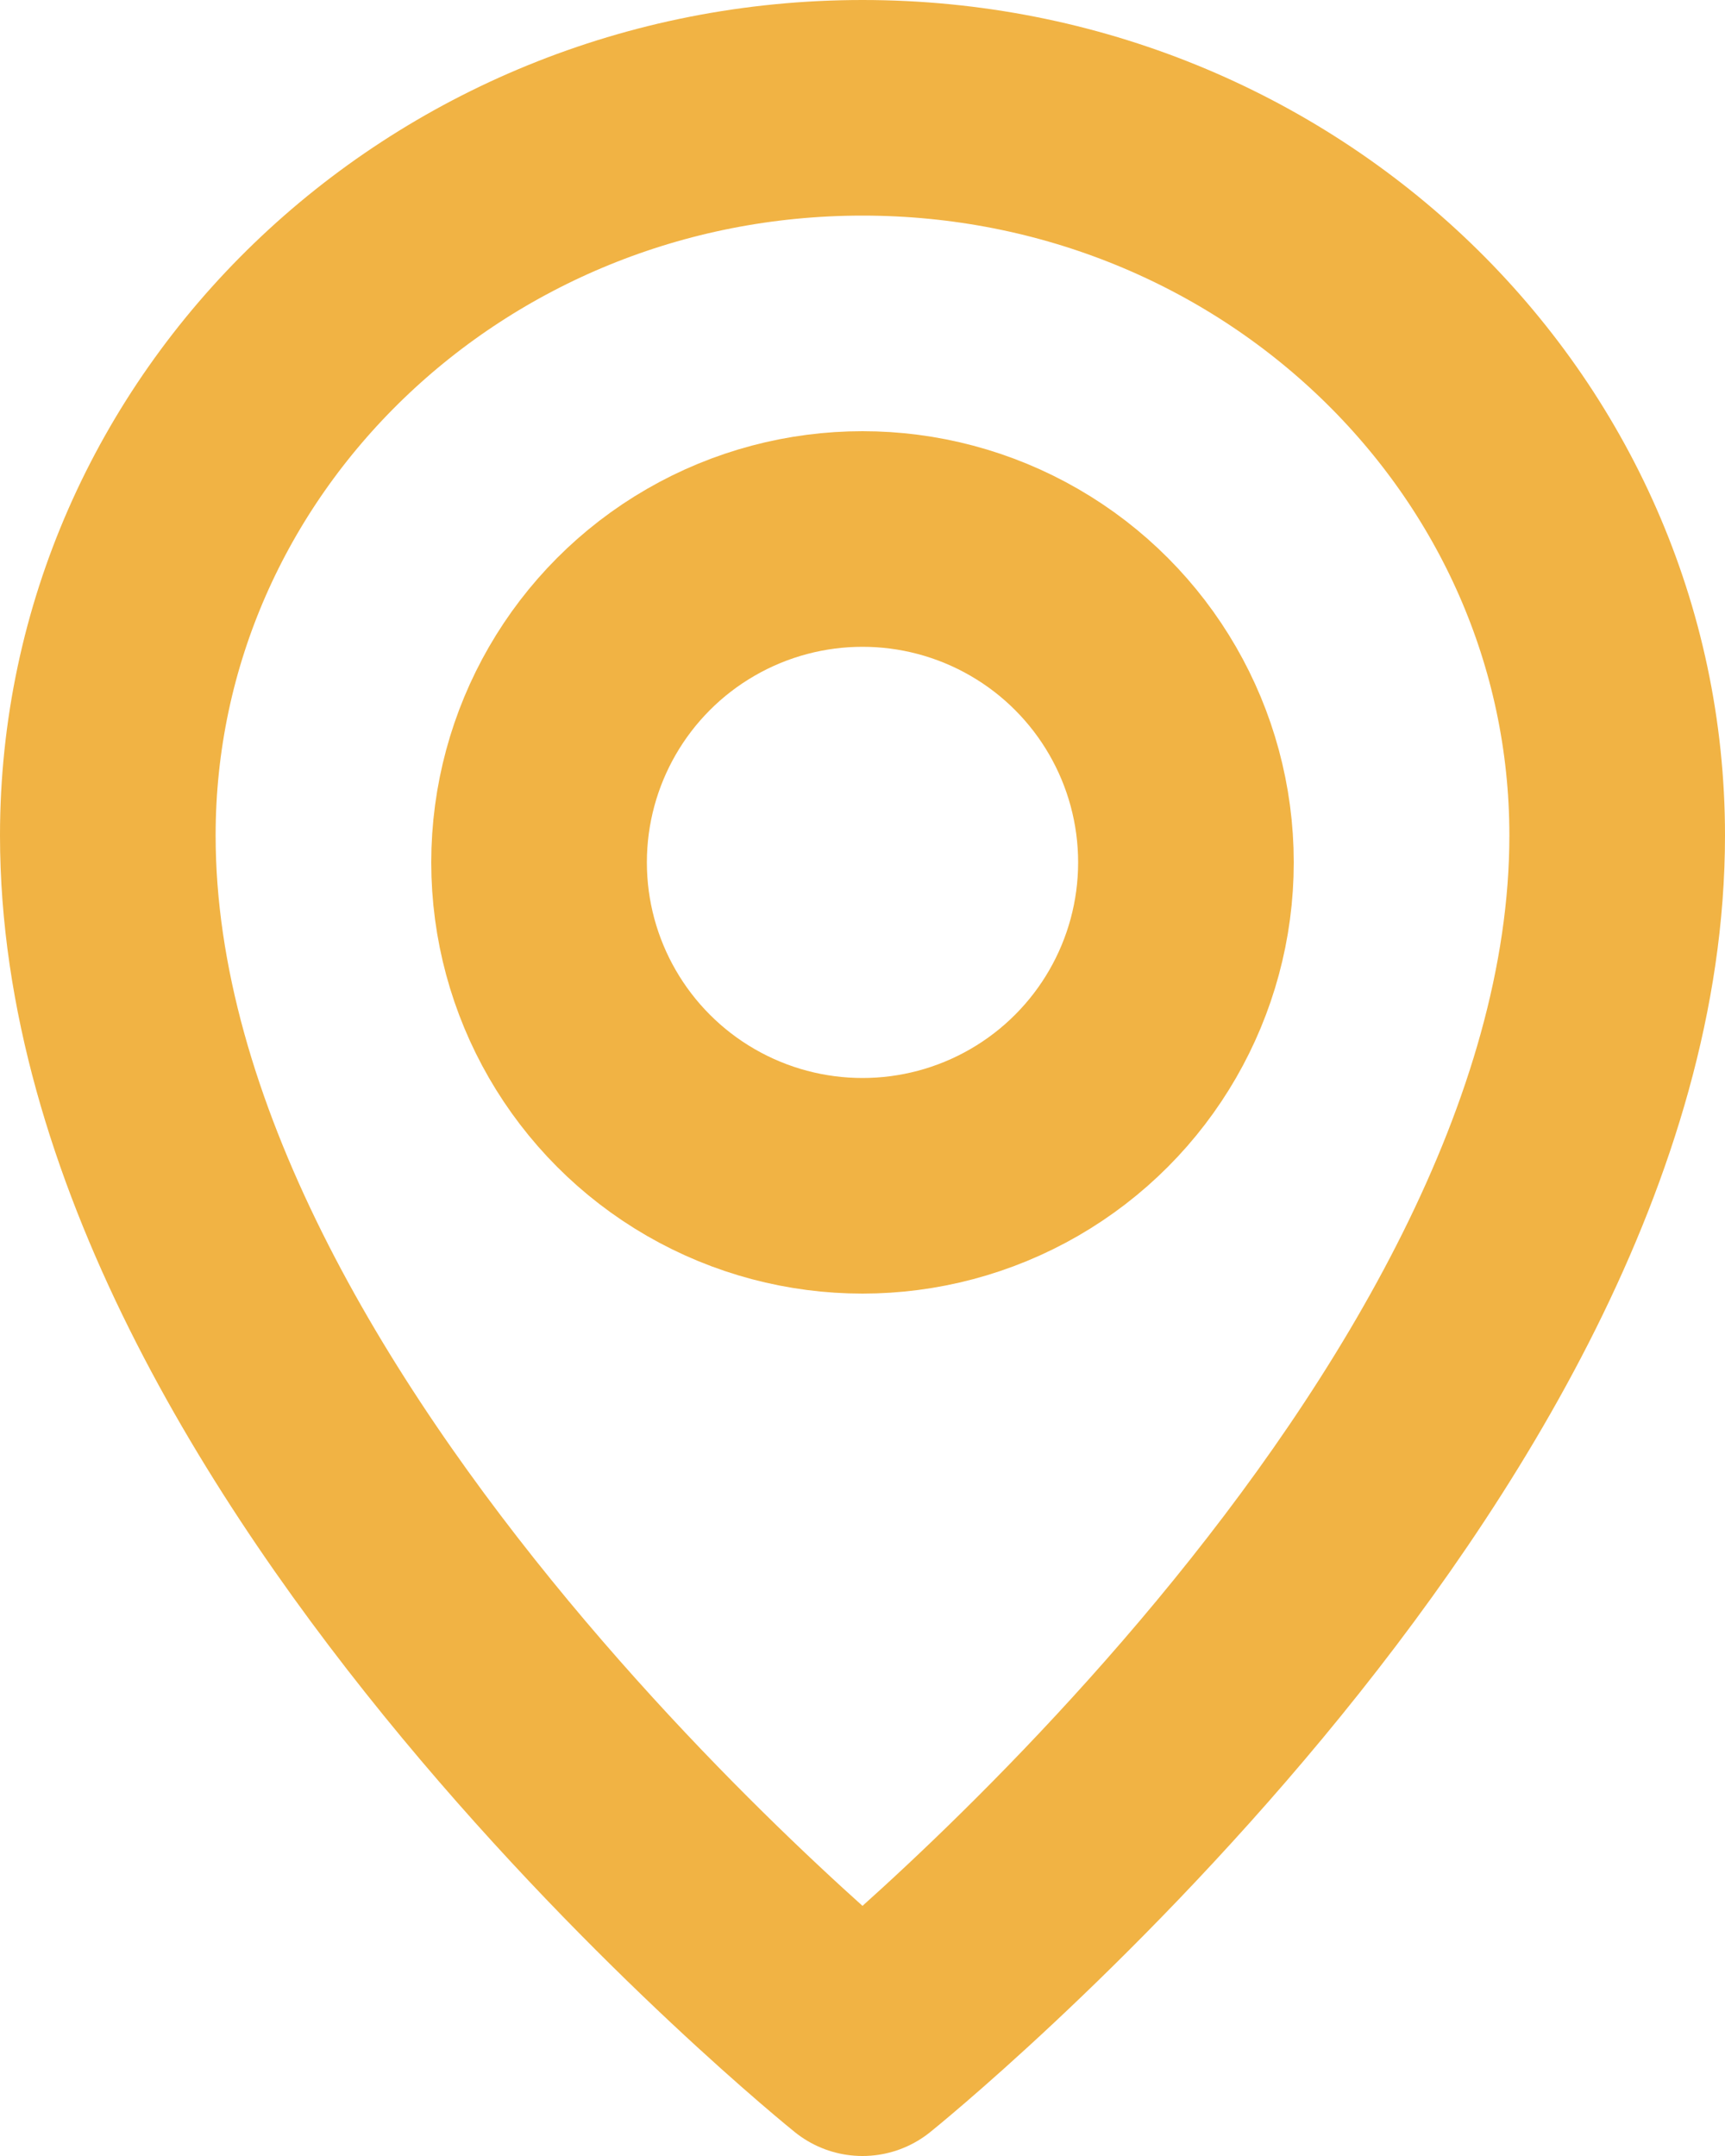<svg width="16" height="20" viewBox="0 0 16 20" fill="none" xmlns="http://www.w3.org/2000/svg">
<circle cx="8" cy="8" r="3" stroke="#F1B344" stroke-width="2" stroke-linecap="round" stroke-linejoin="round"/>
<path d="M15 7.75C15 13.375 8 19 8 19C8 19 1 13.375 1 7.75C1 4.022 4.134 1 8 1C11.866 1 15 4.022 15 7.75Z" stroke="#F1B344" stroke-width="2" stroke-linecap="round" stroke-linejoin="round"/>
</svg>
